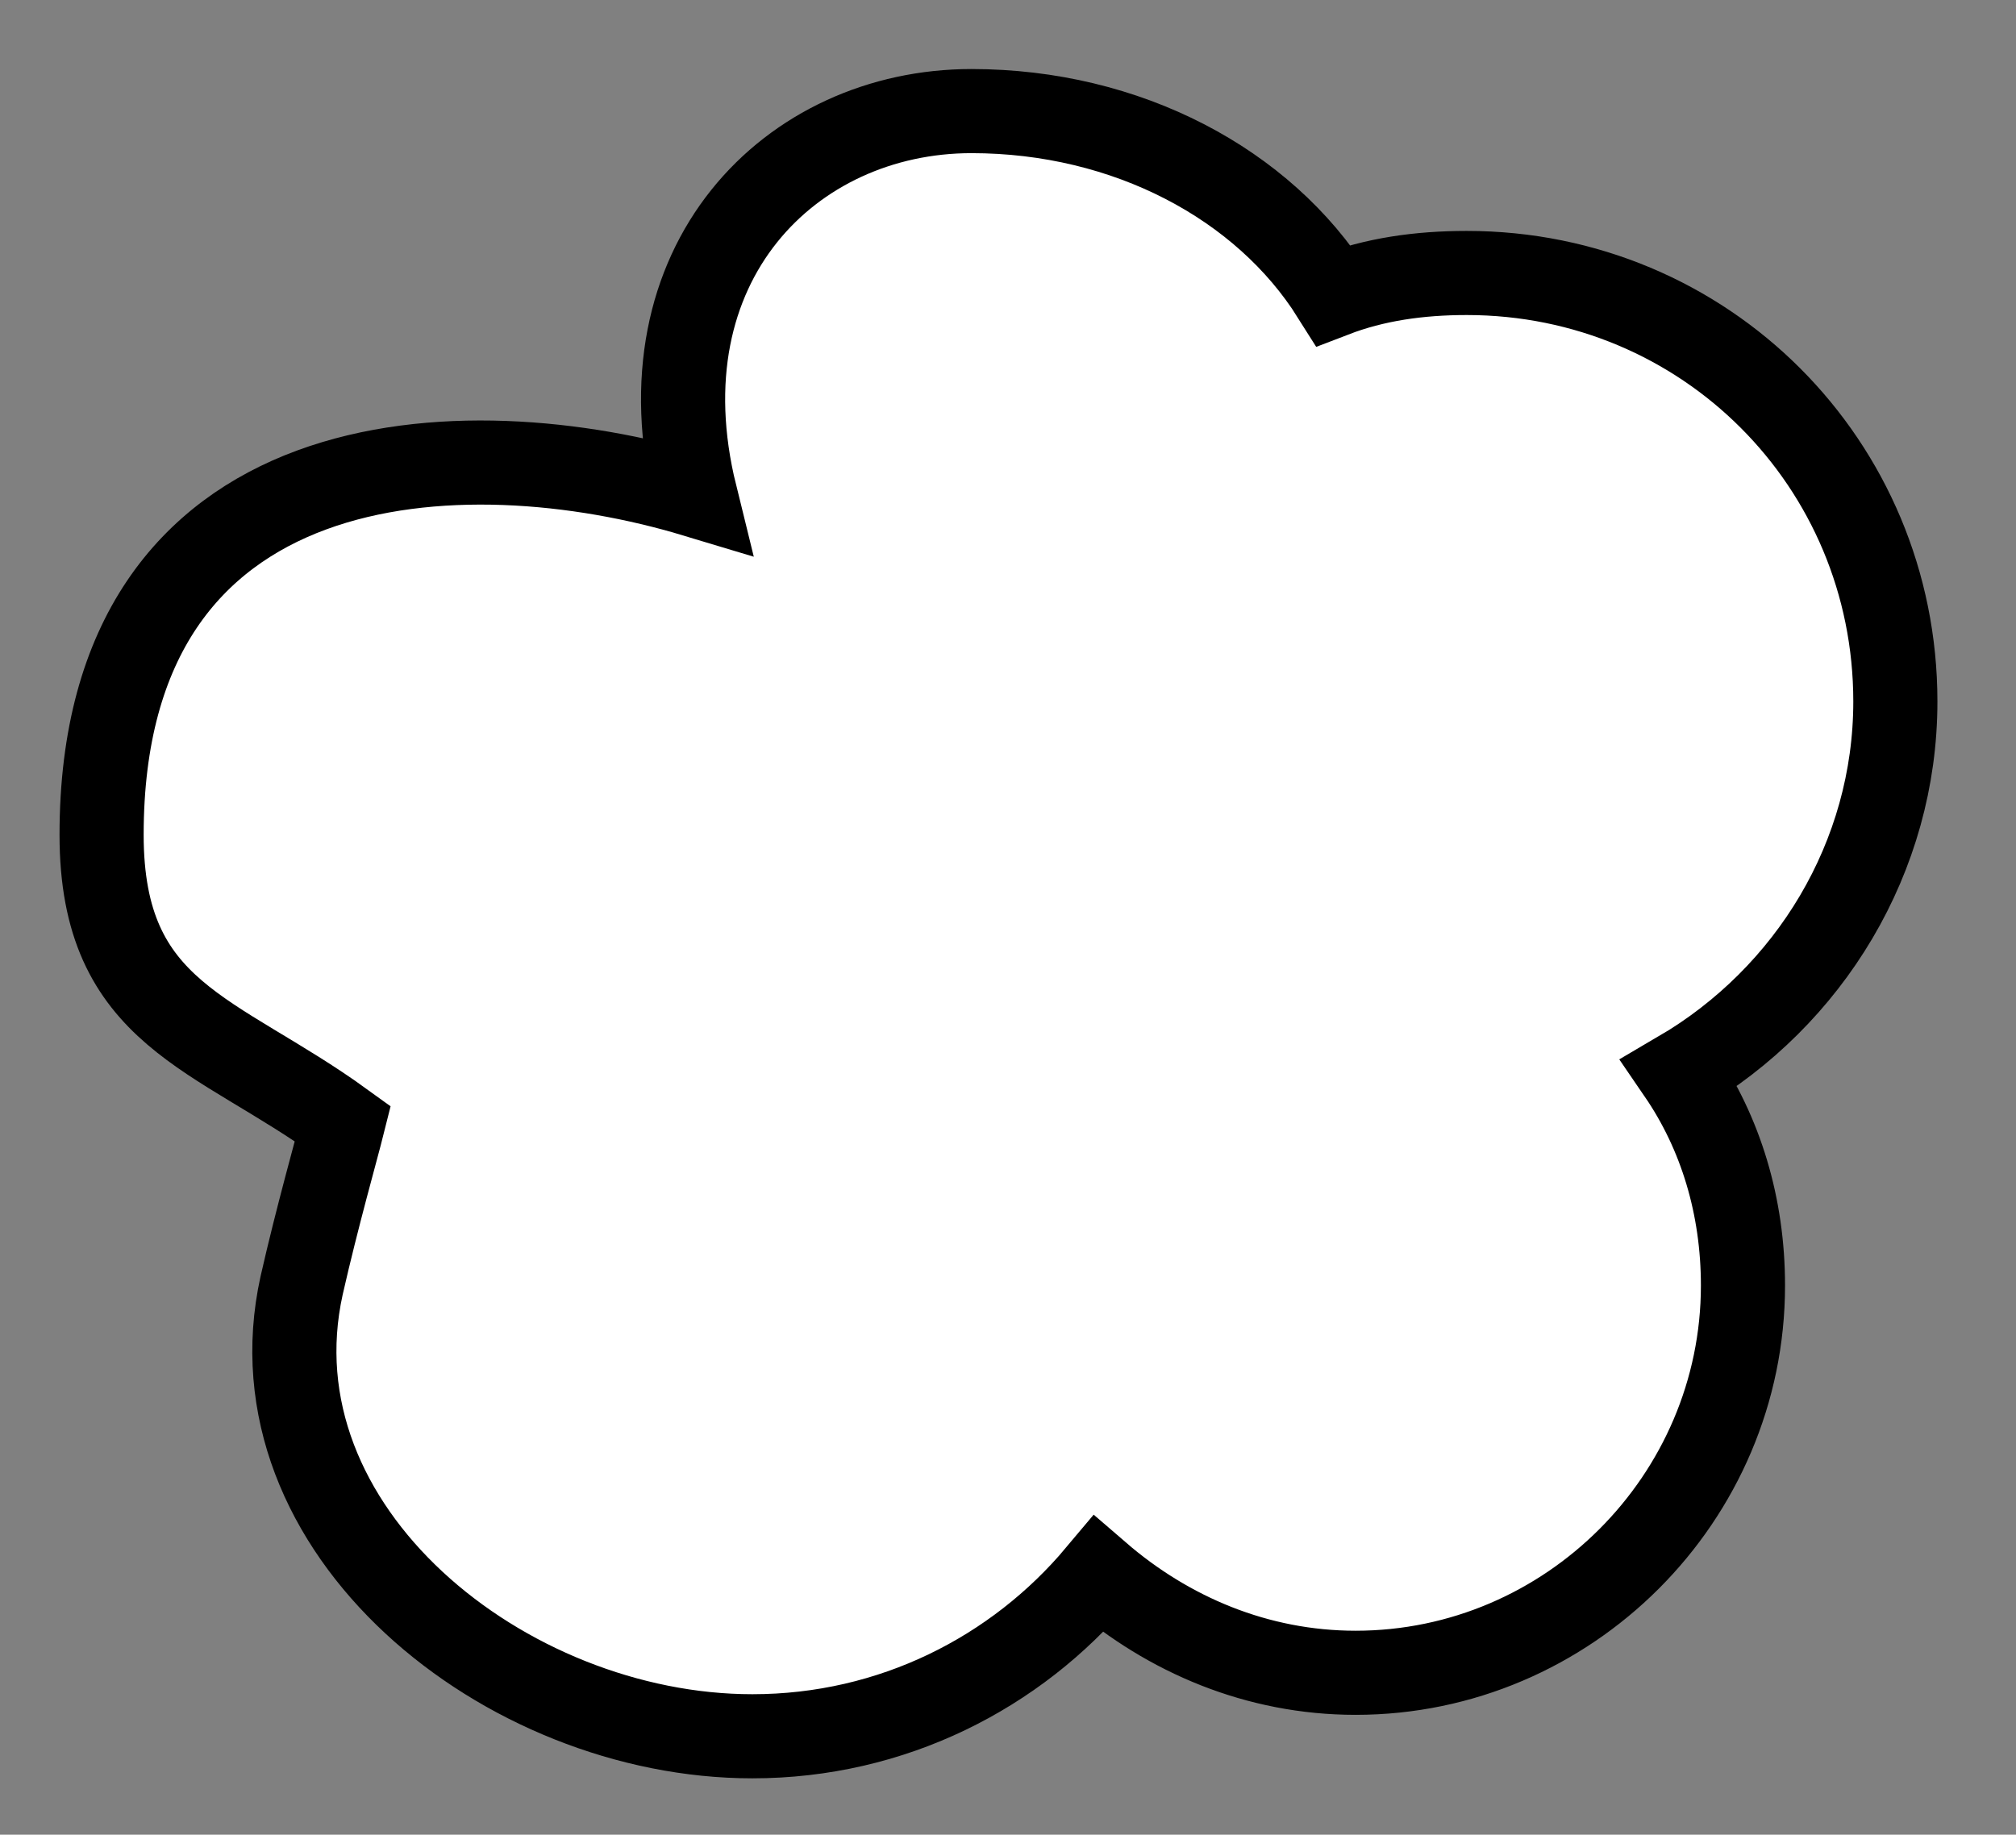 <?xml version="1.0" encoding="utf-8"?>
<!-- Generator: Adobe Illustrator 21.1.0, SVG Export Plug-In . SVG Version: 6.00 Build 0)  -->
<svg version="1.1" id="Layer_1" xmlns="http://www.w3.org/2000/svg" xmlns:xlink="http://www.w3.org/1999/xlink" x="0px" y="0px"
	 viewBox="0 0 63.5 57.8" style="enable-background:new 0 0 63.5 57.8;" xml:space="preserve">
<rect x="0" y="0" width="63.5" height="57.8" fill="#808080" stroke="none"/>
<style type="text/css">
	.st0{fill:#FFFFFF;stroke:#000000;stroke-width:2.65;stroke-miterlimit:10;}
</style>
<path class="st0" d="M59.7,22.1c0-7.5-6-13.5-13.5-13.5c-1.5,0-2.9,0.2-4.2,0.7c-2.2-3.5-6.5-5.8-11.4-5.8c-5.7,0-10.5,4.8-8.7,12.1
	c-7.3-2.2-18.7-1.8-18.7,10.7c0,5.7,3.6,6.2,7.6,9.1c-0.2,0.8-0.8,2.9-1.3,5.1c-1.7,7.7,6.4,14.2,14.2,14.2c4.4,0,8.3-2,10.9-5.1
	c2.2,1.9,5,3.1,8.1,3.1c6.7,0,12.2-5.5,12.2-12.2c0-2.5-0.7-4.8-2-6.7C57,31.4,59.7,27,59.7,22.1z"/>
</svg>

